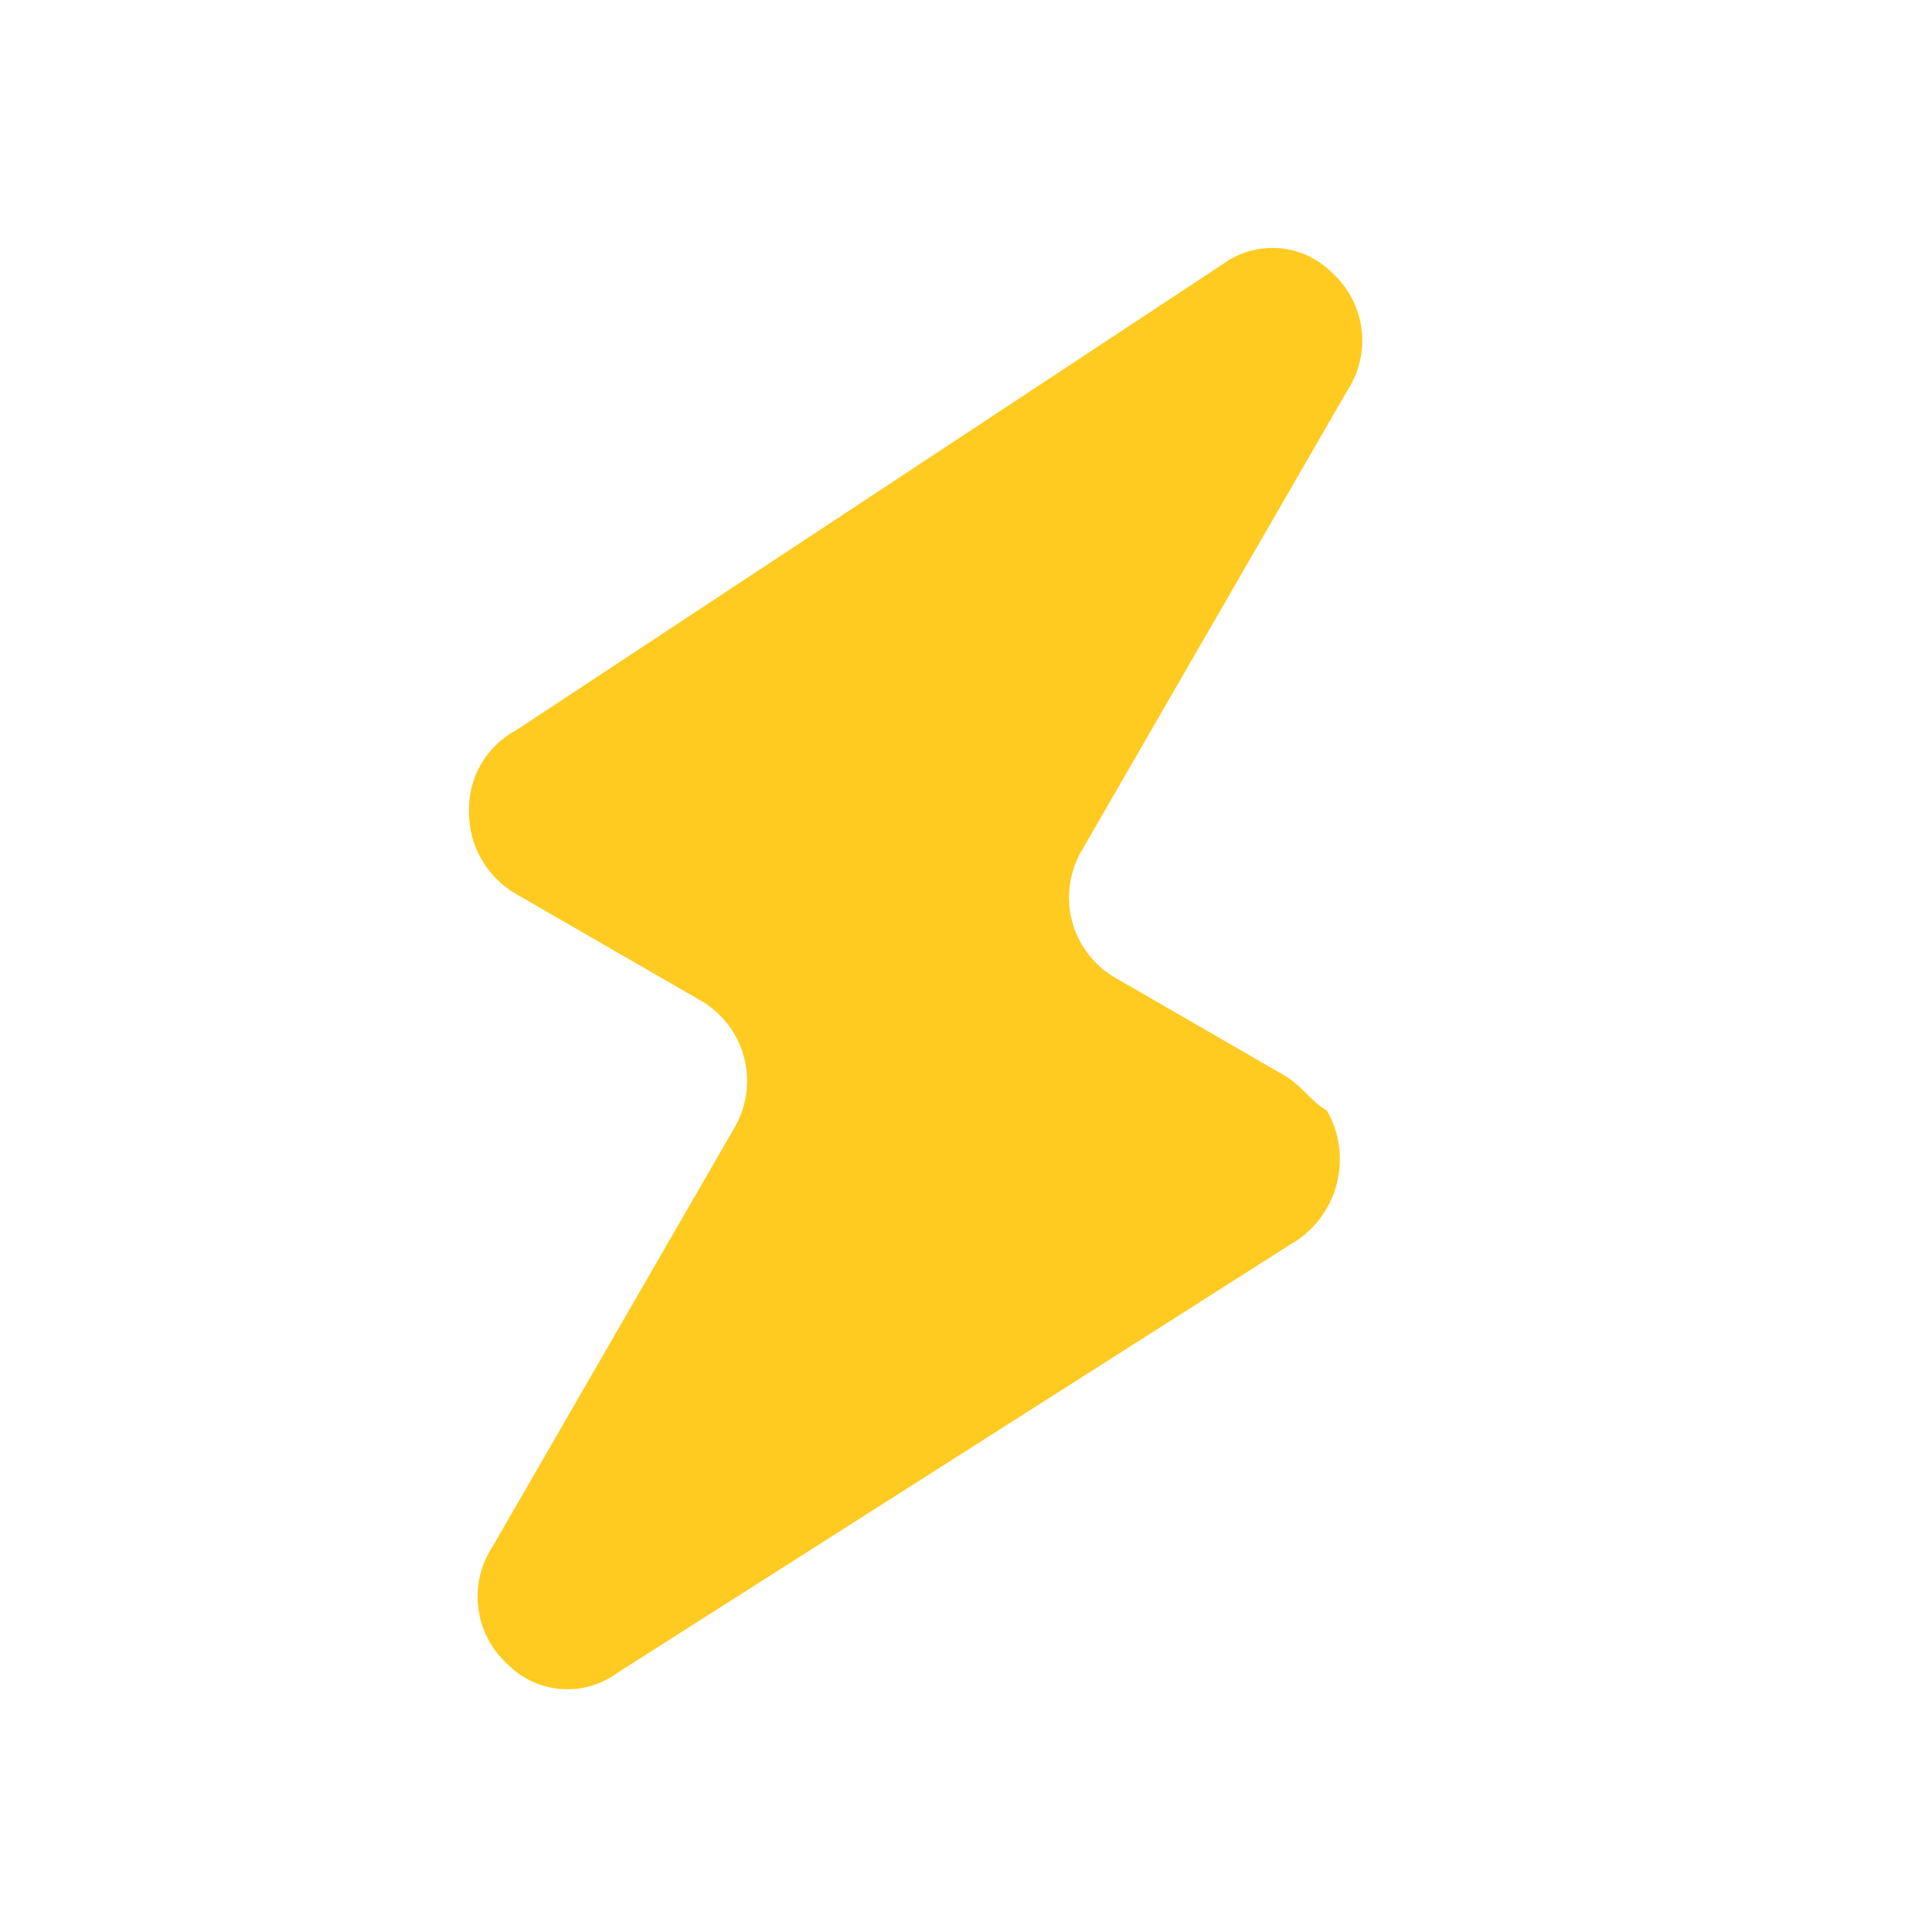<svg width="40" height="40" viewBox="0 0 40 40" fill="none" xmlns="http://www.w3.org/2000/svg">
<path d="M26.754 25.741L12.783 34.634C12.446 34.883 12.032 35.002 11.614 34.969C11.197 34.937 10.806 34.756 10.511 34.459C10.176 34.156 9.96 33.744 9.903 33.297C9.845 32.849 9.95 32.395 10.199 32.019L15.193 23.37C15.454 22.936 15.533 22.417 15.413 21.925C15.294 21.433 14.985 21.009 14.554 20.743L10.674 18.503C10.379 18.33 10.135 18.083 9.966 17.786C9.796 17.489 9.708 17.153 9.71 16.811C9.698 16.466 9.784 16.123 9.957 15.824C10.13 15.524 10.383 15.28 10.689 15.117L25.309 5.474C25.645 5.226 26.06 5.106 26.477 5.138C26.894 5.17 27.285 5.351 27.58 5.648C27.915 5.951 28.131 6.363 28.189 6.81C28.247 7.258 28.142 7.711 27.894 8.088L22.407 17.591C22.147 18.025 22.068 18.544 22.187 19.035C22.306 19.526 22.614 19.951 23.044 20.217L26.602 22.271C26.926 22.459 27.154 22.81 27.473 22.994C27.737 23.456 27.809 24.004 27.674 24.518C27.539 25.033 27.207 25.474 26.75 25.747L26.754 25.741Z" fill="#FFCB20"/>
</svg>
